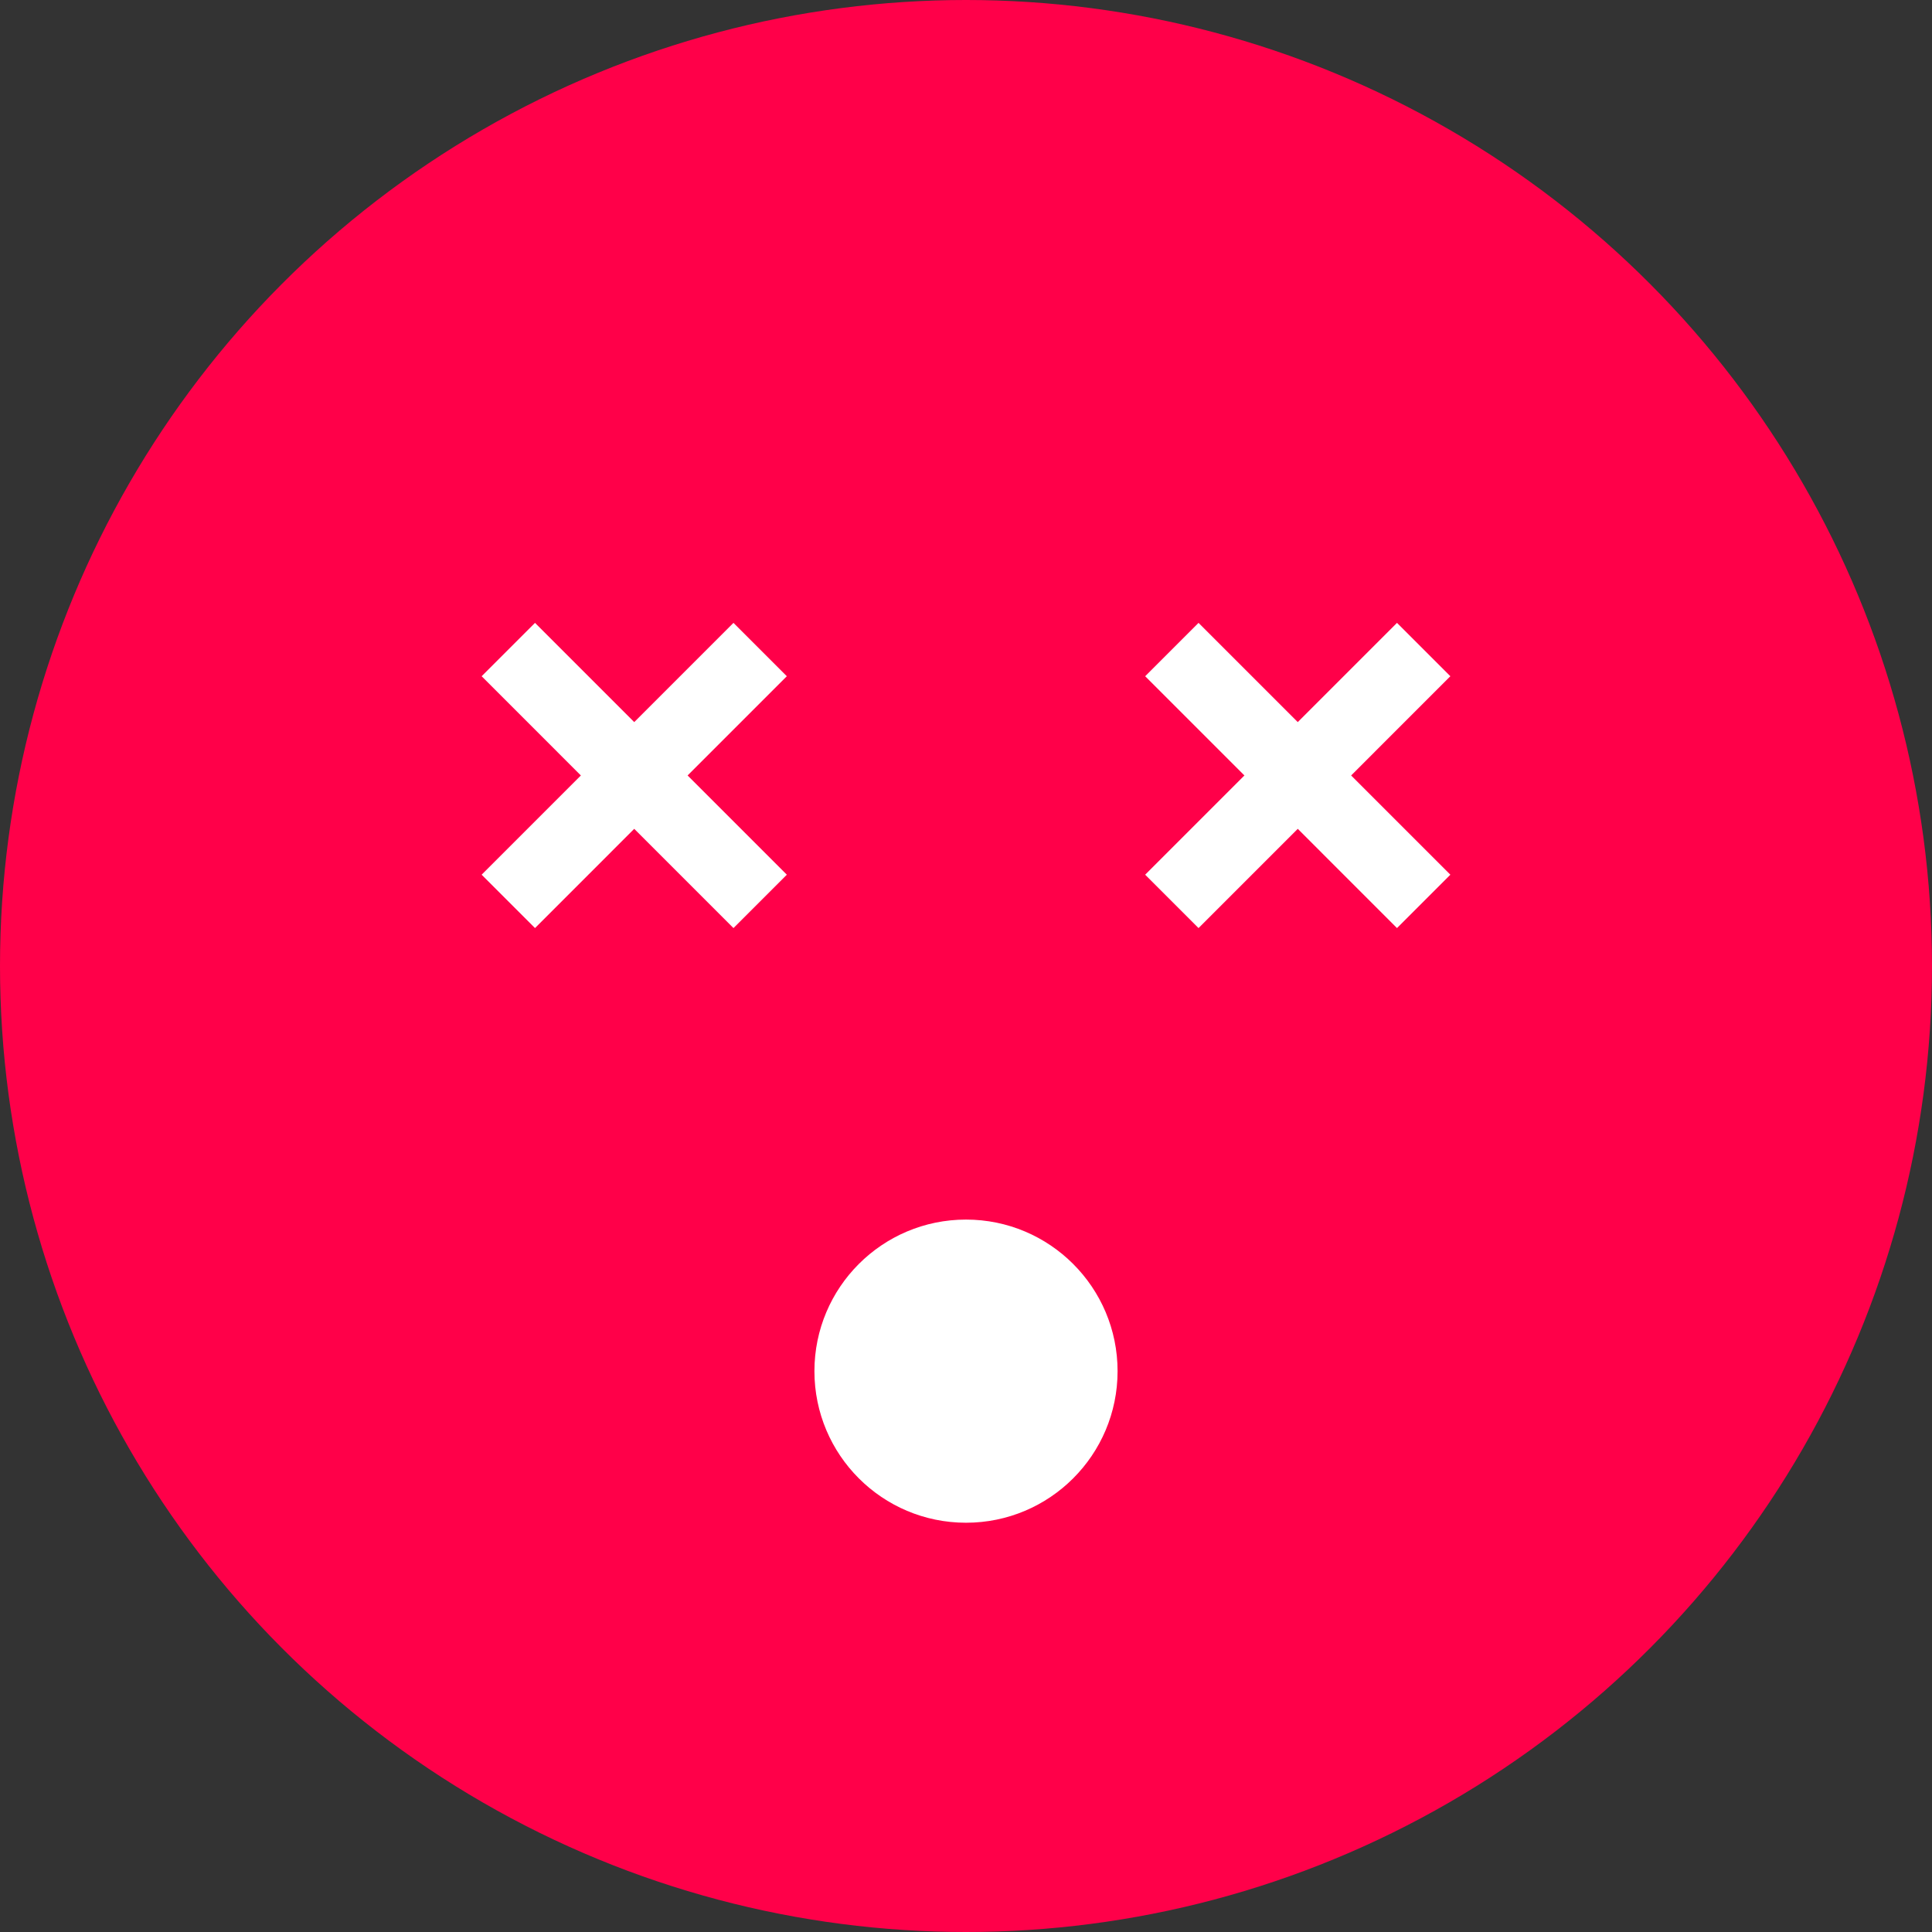 <?xml version="1.0" encoding="utf-8"?>
<!-- Generator: Adobe Illustrator 28.2.0, SVG Export Plug-In . SVG Version: 6.00 Build 0)  -->
<svg version="1.1" id="Layer_1" xmlns="http://www.w3.org/2000/svg" xmlns:xlink="http://www.w3.org/1999/xlink" x="0px" y="0px"
	 viewBox="0 0 512 512" style="enable-background:new 0 0 512 512;" xml:space="preserve">
<rect x="0" y="0" width="512" height="512" fill="#333333" stroke="none"/>
<style type="text/css">
	.st0{fill:#FF0049;}
	.st1{fill:#FFFFFF;}
	.st2{fill:none;stroke:#FFFFFF;stroke-width:20;stroke-miterlimit:10;}
</style>
<circle class="st0" cx="256" cy="256" r="256"/>
<circle class="st1" cx="256" cy="363.371" r="40.169"/>
<g>
	<g>
		<line class="st2" x1="134.71" y1="172.137" x2="201.448" y2="238.875"/>
		<line class="st2" x1="201.448" y1="172.137" x2="134.71" y2="238.875"/>
	</g>
	<g>
		<line class="st2" x1="310.552" y1="172.137" x2="377.29" y2="238.875"/>
		<line class="st2" x1="377.29" y1="172.137" x2="310.552" y2="238.875"/>
	</g>
</g>
</svg>
